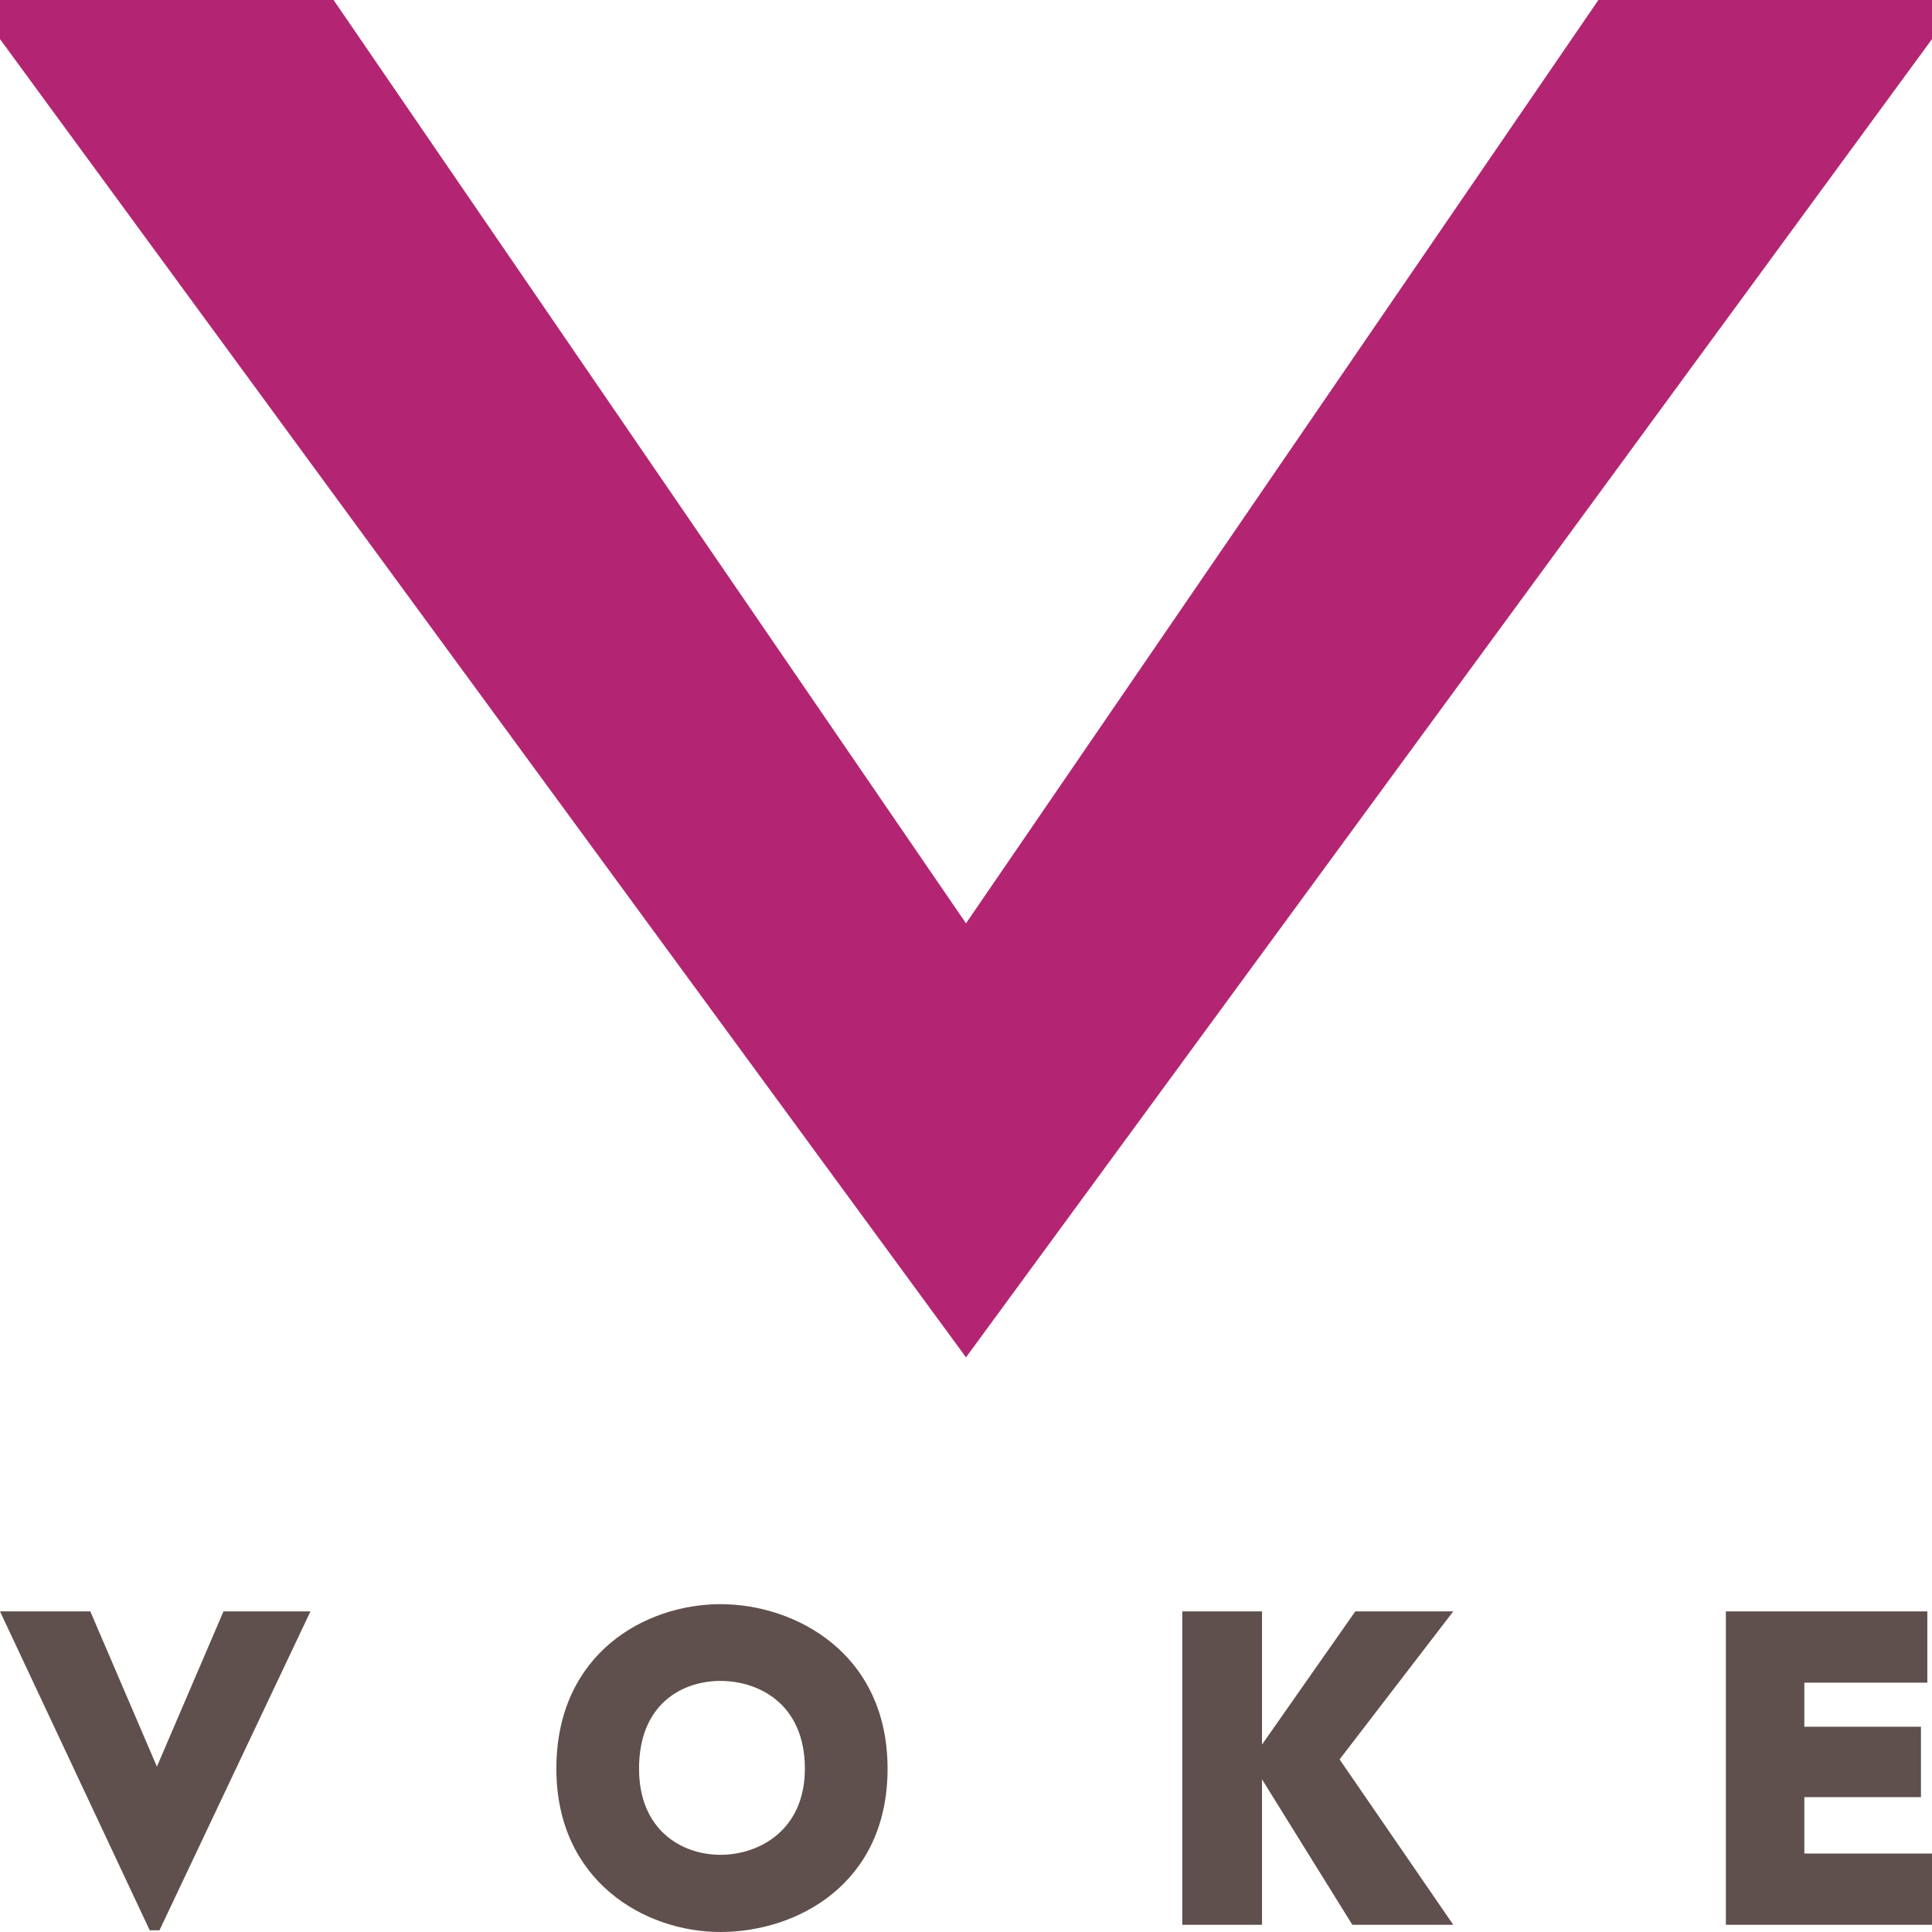 <?xml version="1.0" encoding="UTF-8"?><svg id="a" xmlns="http://www.w3.org/2000/svg" viewBox="0 0 1080 1080"><defs><style>.b{fill:#5f504d;}.c{fill:#b32572;}</style></defs><g><path class="b" d="M173.54,900.78l-84.4,178.27h-5.45L0,900.78H50.49l37.22,86.77,37.22-86.77h48.6Z"/><path class="b" d="M311.01,988.72c0-64.48,49.78-91.98,91.75-91.98s93.4,27.5,93.4,91.98-50.73,91.28-93.4,91.28-91.75-28.69-91.75-91.28Zm138.92,0c0-36.27-25.84-49.07-47.18-49.07s-45.52,12.8-45.52,49.07c0,34.38,23.94,48.13,45.52,48.13s47.18-13.75,47.18-48.13Z"/><path class="b" d="M748.84,983.51l63.54,92.46h-56.42l-50.49-81.32v81.32h-44.57v-175.19h44.57v74.44l52.15-74.44h54.76l-63.54,82.73Z"/><path class="b" d="M1080,1036.14v39.83h-115.22v-175.19h112.61v39.83h-68.75v24.65h65.19v39.35h-65.19v31.53h71.36Z"/></g><polygon class="c" points="893.52 0 540 516.15 186.47 0 0 0 0 21.86 540 758.77 1080 21.86 1080 0 893.52 0"/></svg>